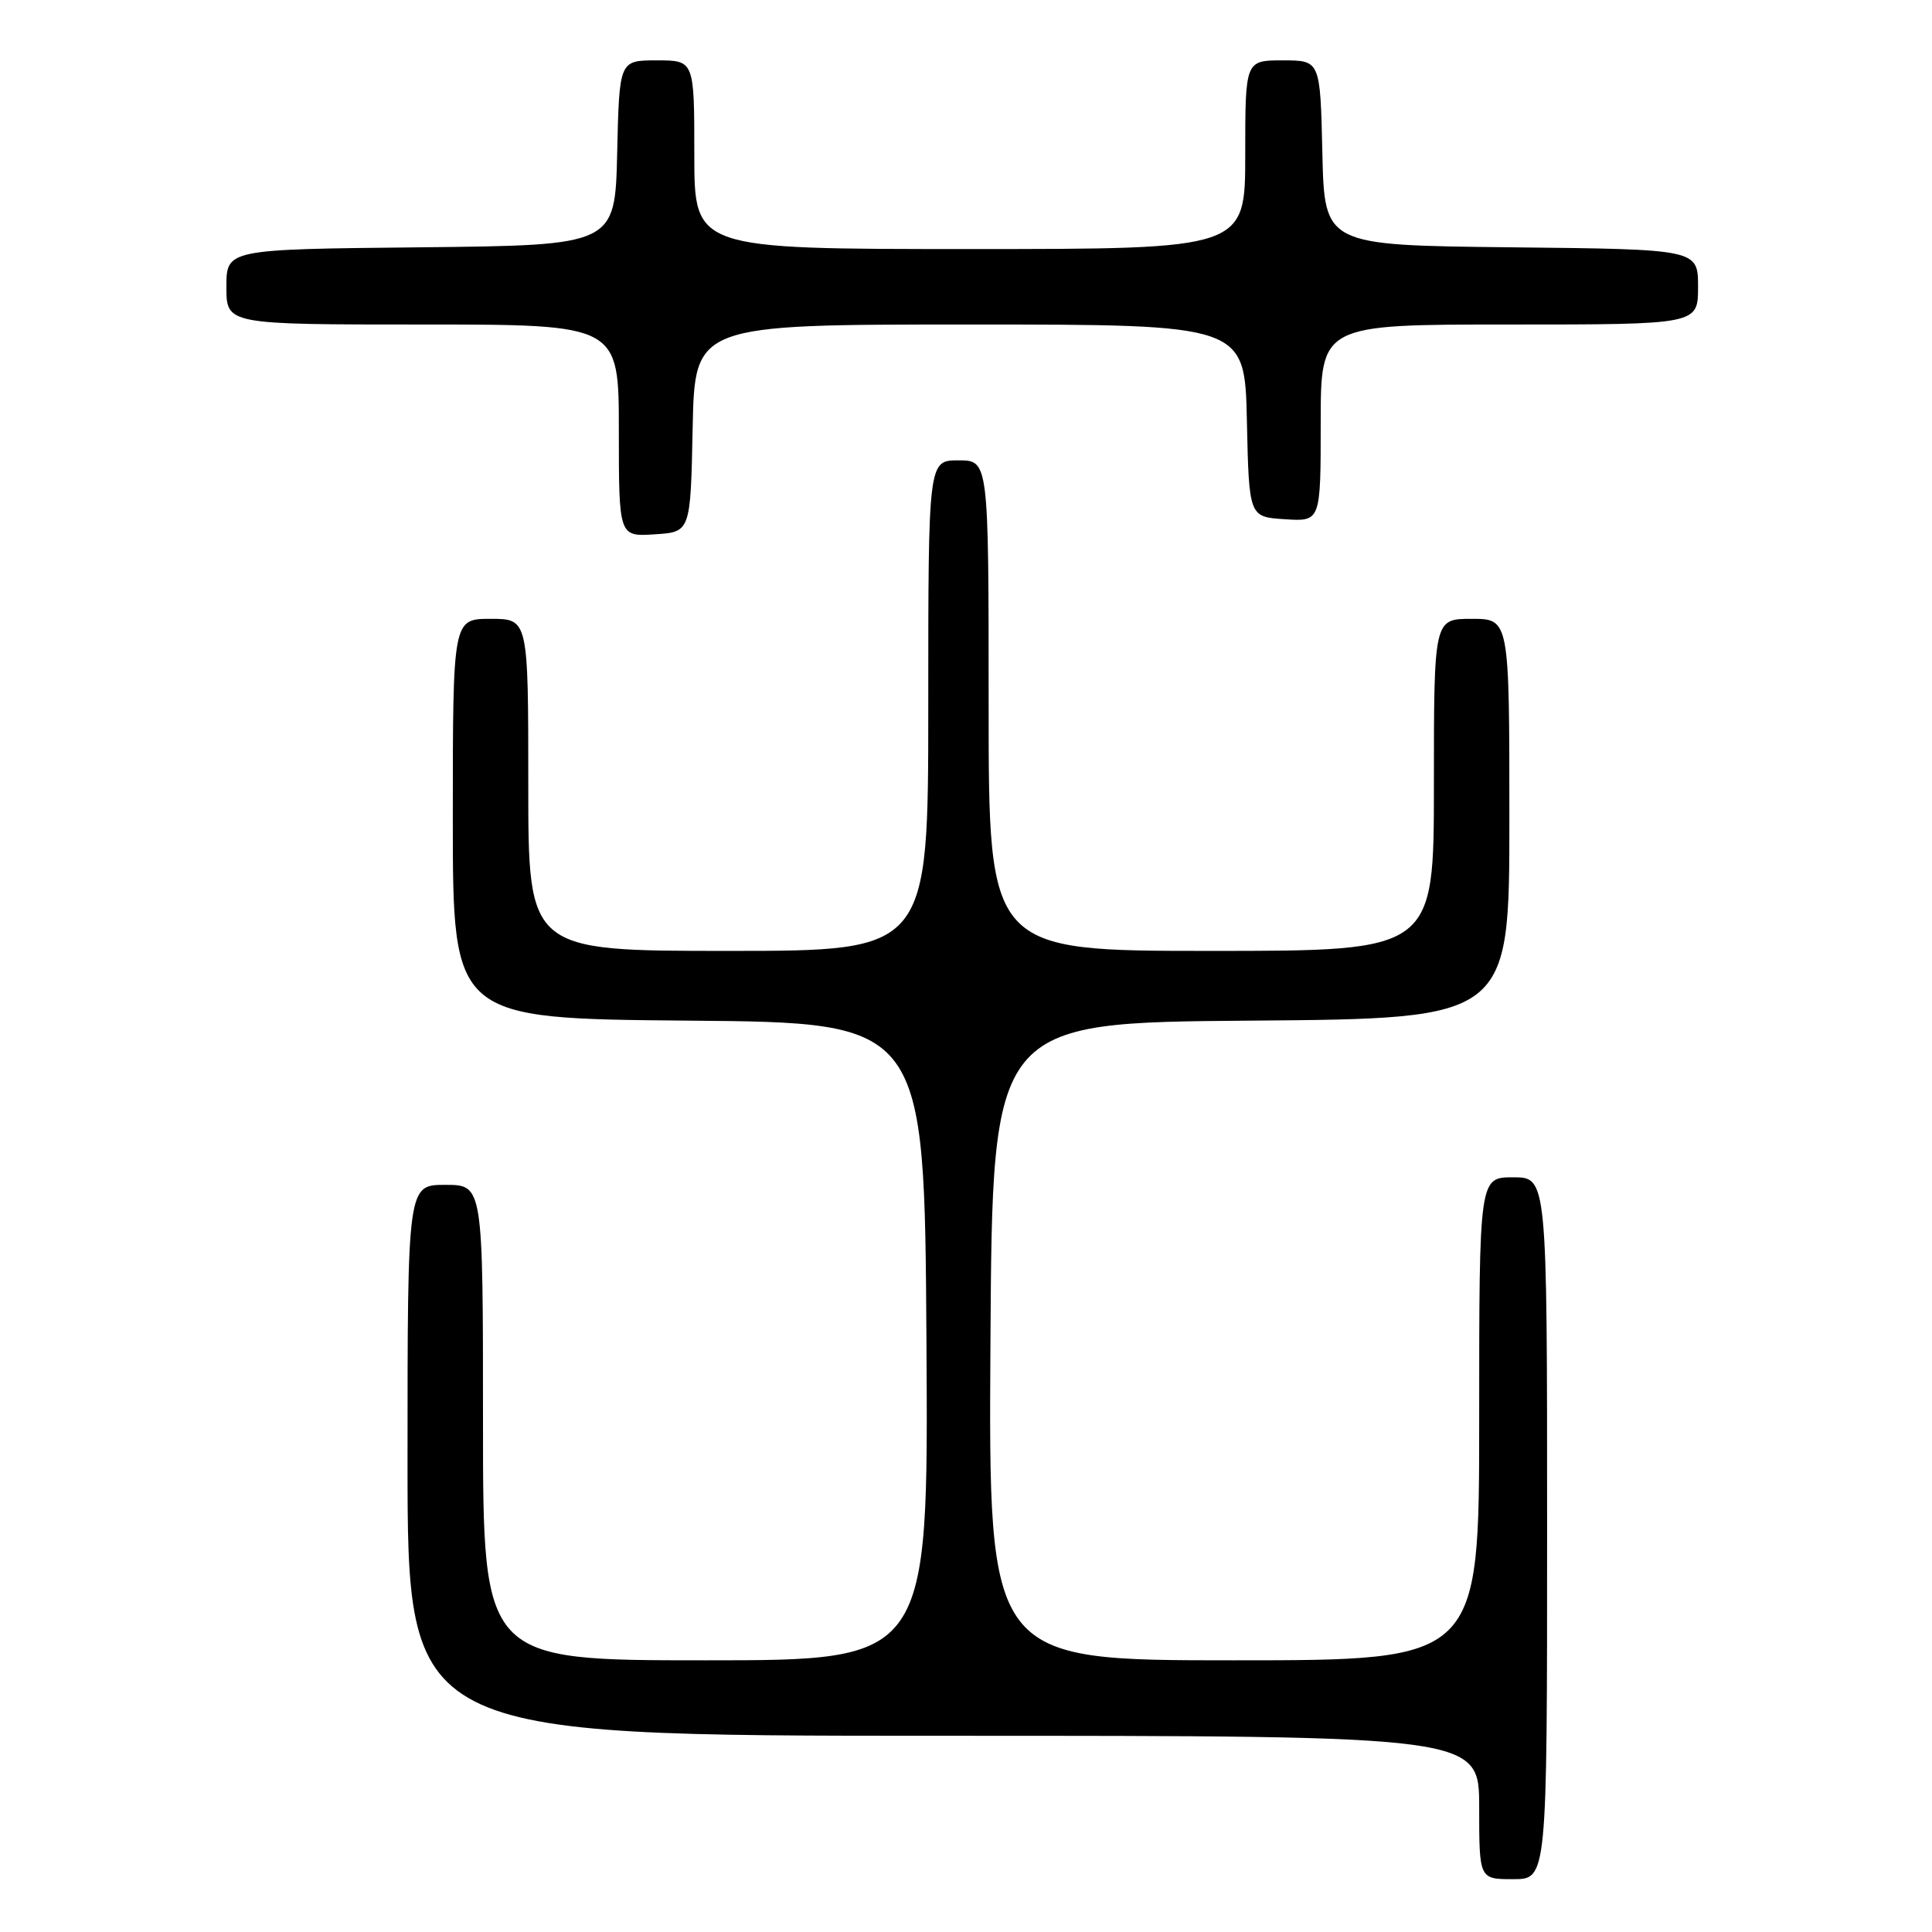 <?xml version="1.0" encoding="UTF-8" standalone="no"?>
<!DOCTYPE svg PUBLIC "-//W3C//DTD SVG 1.1//EN" "http://www.w3.org/Graphics/SVG/1.1/DTD/svg11.dtd" >
<svg xmlns="http://www.w3.org/2000/svg" xmlns:xlink="http://www.w3.org/1999/xlink" version="1.1" viewBox="0 0 256 256">
 <g >
 <path fill="currentColor"
d=" M 205.00 202.50 C 205.00 156.00 205.00 156.00 200.50 156.00 C 196.00 156.00 196.00 156.00 196.00 188.00 C 196.00 220.00 196.00 220.00 163.49 220.00 C 130.98 220.00 130.98 220.00 131.24 177.75 C 131.50 135.50 131.50 135.50 165.75 135.24 C 200.00 134.97 200.00 134.97 200.00 108.49 C 200.00 82.00 200.00 82.00 195.00 82.00 C 190.00 82.00 190.00 82.00 190.00 104.00 C 190.00 126.00 190.00 126.00 160.50 126.00 C 131.00 126.00 131.00 126.00 131.00 93.50 C 131.00 61.00 131.00 61.00 127.00 61.00 C 123.00 61.00 123.00 61.00 123.00 93.50 C 123.00 126.00 123.00 126.00 96.50 126.00 C 70.00 126.00 70.00 126.00 70.00 104.00 C 70.00 82.00 70.00 82.00 65.00 82.00 C 60.00 82.00 60.00 82.00 60.00 108.49 C 60.00 134.97 60.00 134.97 91.25 135.24 C 122.50 135.50 122.50 135.50 122.76 177.75 C 123.02 220.00 123.02 220.00 93.51 220.00 C 64.00 220.00 64.00 220.00 64.00 188.50 C 64.00 157.00 64.00 157.00 59.00 157.00 C 54.00 157.00 54.00 157.00 54.00 193.50 C 54.00 230.00 54.00 230.00 125.00 230.00 C 196.00 230.00 196.00 230.00 196.00 239.50 C 196.00 249.00 196.00 249.00 200.50 249.00 C 205.00 249.00 205.00 249.00 205.00 202.50 Z  M 91.78 56.75 C 92.06 43.00 92.06 43.00 128.50 43.00 C 164.94 43.00 164.94 43.00 165.22 55.75 C 165.50 68.50 165.50 68.50 170.25 68.80 C 175.00 69.11 175.00 69.11 175.00 56.05 C 175.00 43.00 175.00 43.00 200.00 43.00 C 225.00 43.00 225.00 43.00 225.00 38.02 C 225.00 33.03 225.00 33.03 200.25 32.77 C 175.50 32.50 175.50 32.50 175.22 20.25 C 174.94 8.00 174.94 8.00 169.97 8.00 C 165.00 8.00 165.00 8.00 165.00 20.50 C 165.00 33.00 165.00 33.00 128.50 33.00 C 92.00 33.00 92.00 33.00 92.00 20.50 C 92.00 8.00 92.00 8.00 87.03 8.00 C 82.06 8.00 82.06 8.00 81.78 20.25 C 81.50 32.50 81.50 32.50 55.75 32.77 C 30.00 33.03 30.00 33.03 30.00 38.02 C 30.00 43.00 30.00 43.00 56.00 43.00 C 82.00 43.00 82.00 43.00 82.00 57.05 C 82.00 71.11 82.00 71.11 86.75 70.80 C 91.50 70.50 91.50 70.50 91.78 56.75 Z "/>
</g>
</svg>
